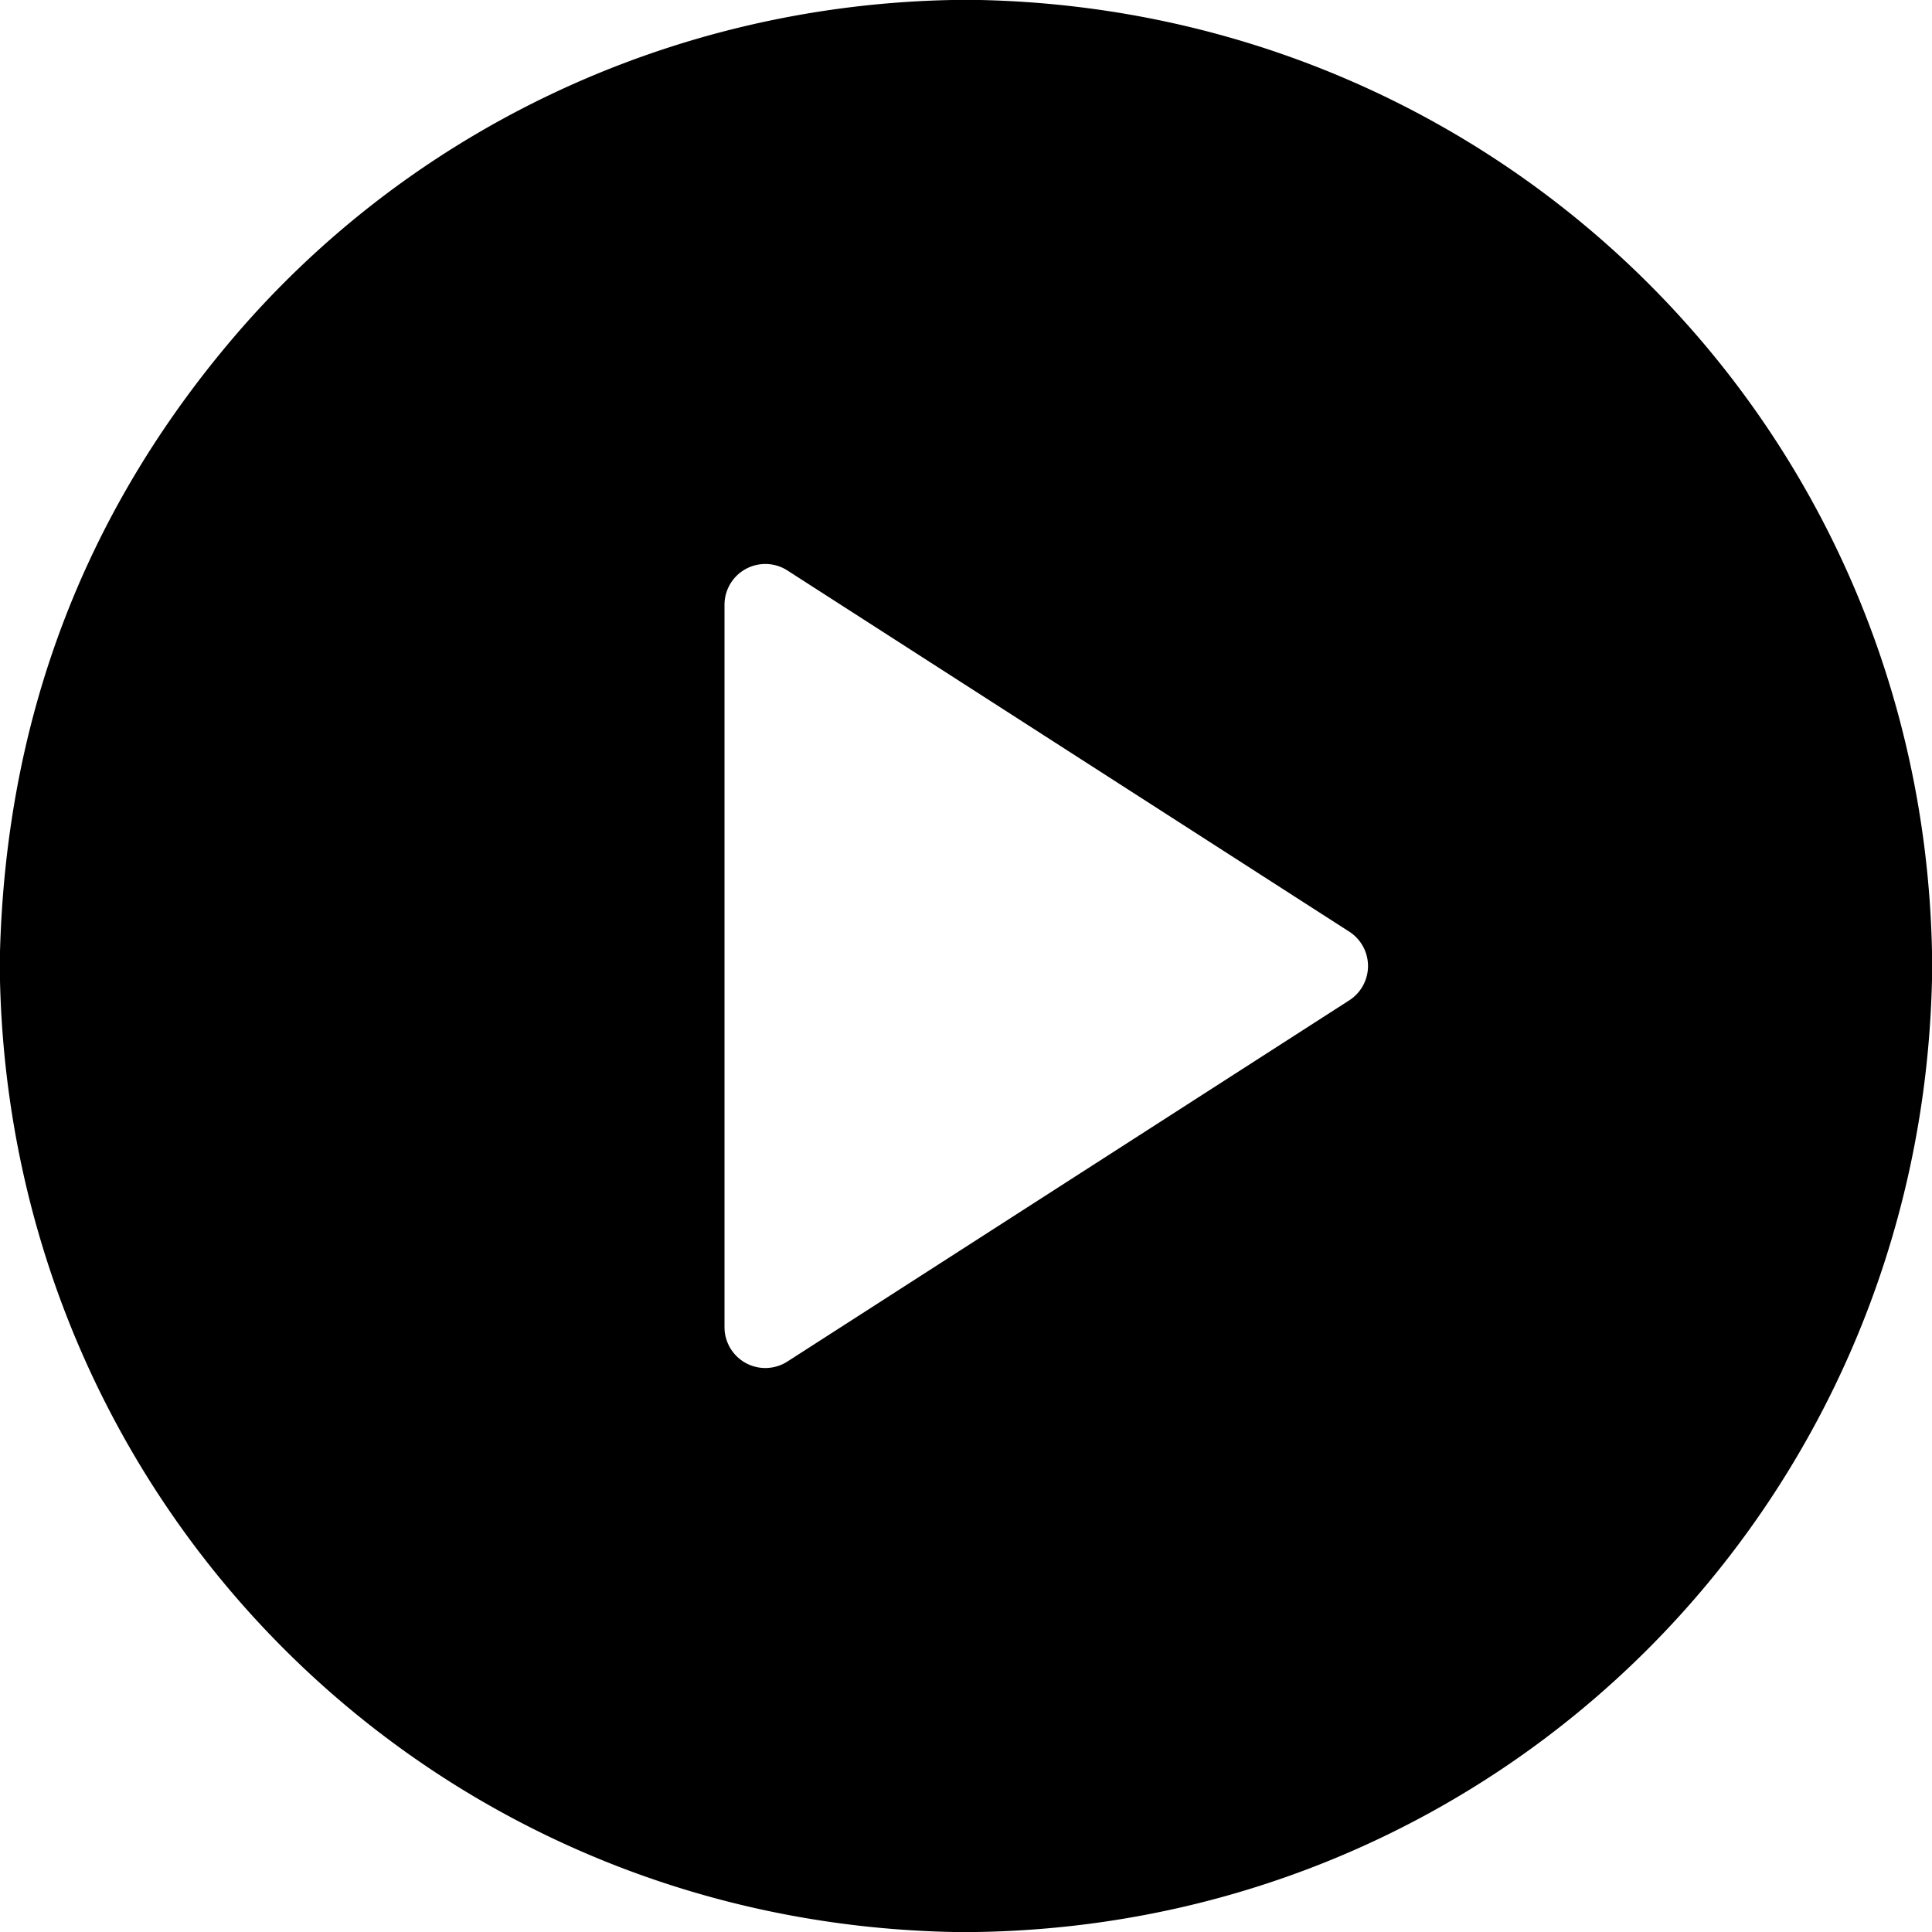 <?xml version="1.0" encoding="UTF-8" standalone="no"?>
<!DOCTYPE svg PUBLIC "-//W3C//DTD SVG 1.1//EN" "http://www.w3.org/Graphics/SVG/1.1/DTD/svg11.dtd">
<svg xmlns="http://www.w3.org/2000/svg" version="1.1" viewBox="0.00 0.00 512.00 512.00">
<path fill="#000000" d="
  M 252.32 0.00
  L 259.80 0.00
  C 398.38 3.09 509.07 113.01 512.00 252.07
  L 512.00 259.55
  C 508.94 398.59 398.53 509.69 258.93 512.00
  L 252.71 512.00
  C 113.41 509.27 3.26 398.91 0.00 259.93
  L 0.00 252.18
  Q 2.54 160.43 60.26 91.37
  C 107.92 34.34 178.11 1.44 252.32 0.00
  Z
  M 208.67 151.18
  A 10.82 10.82 0.0 0 0 192.00 160.28
  L 192.00 351.72
  A 10.82 10.82 0.0 0 0 208.67 360.82
  L 357.57 265.10
  A 10.82 10.82 0.0 0 0 357.57 246.90
  L 208.67 151.18
  Z"
/>
</svg>
